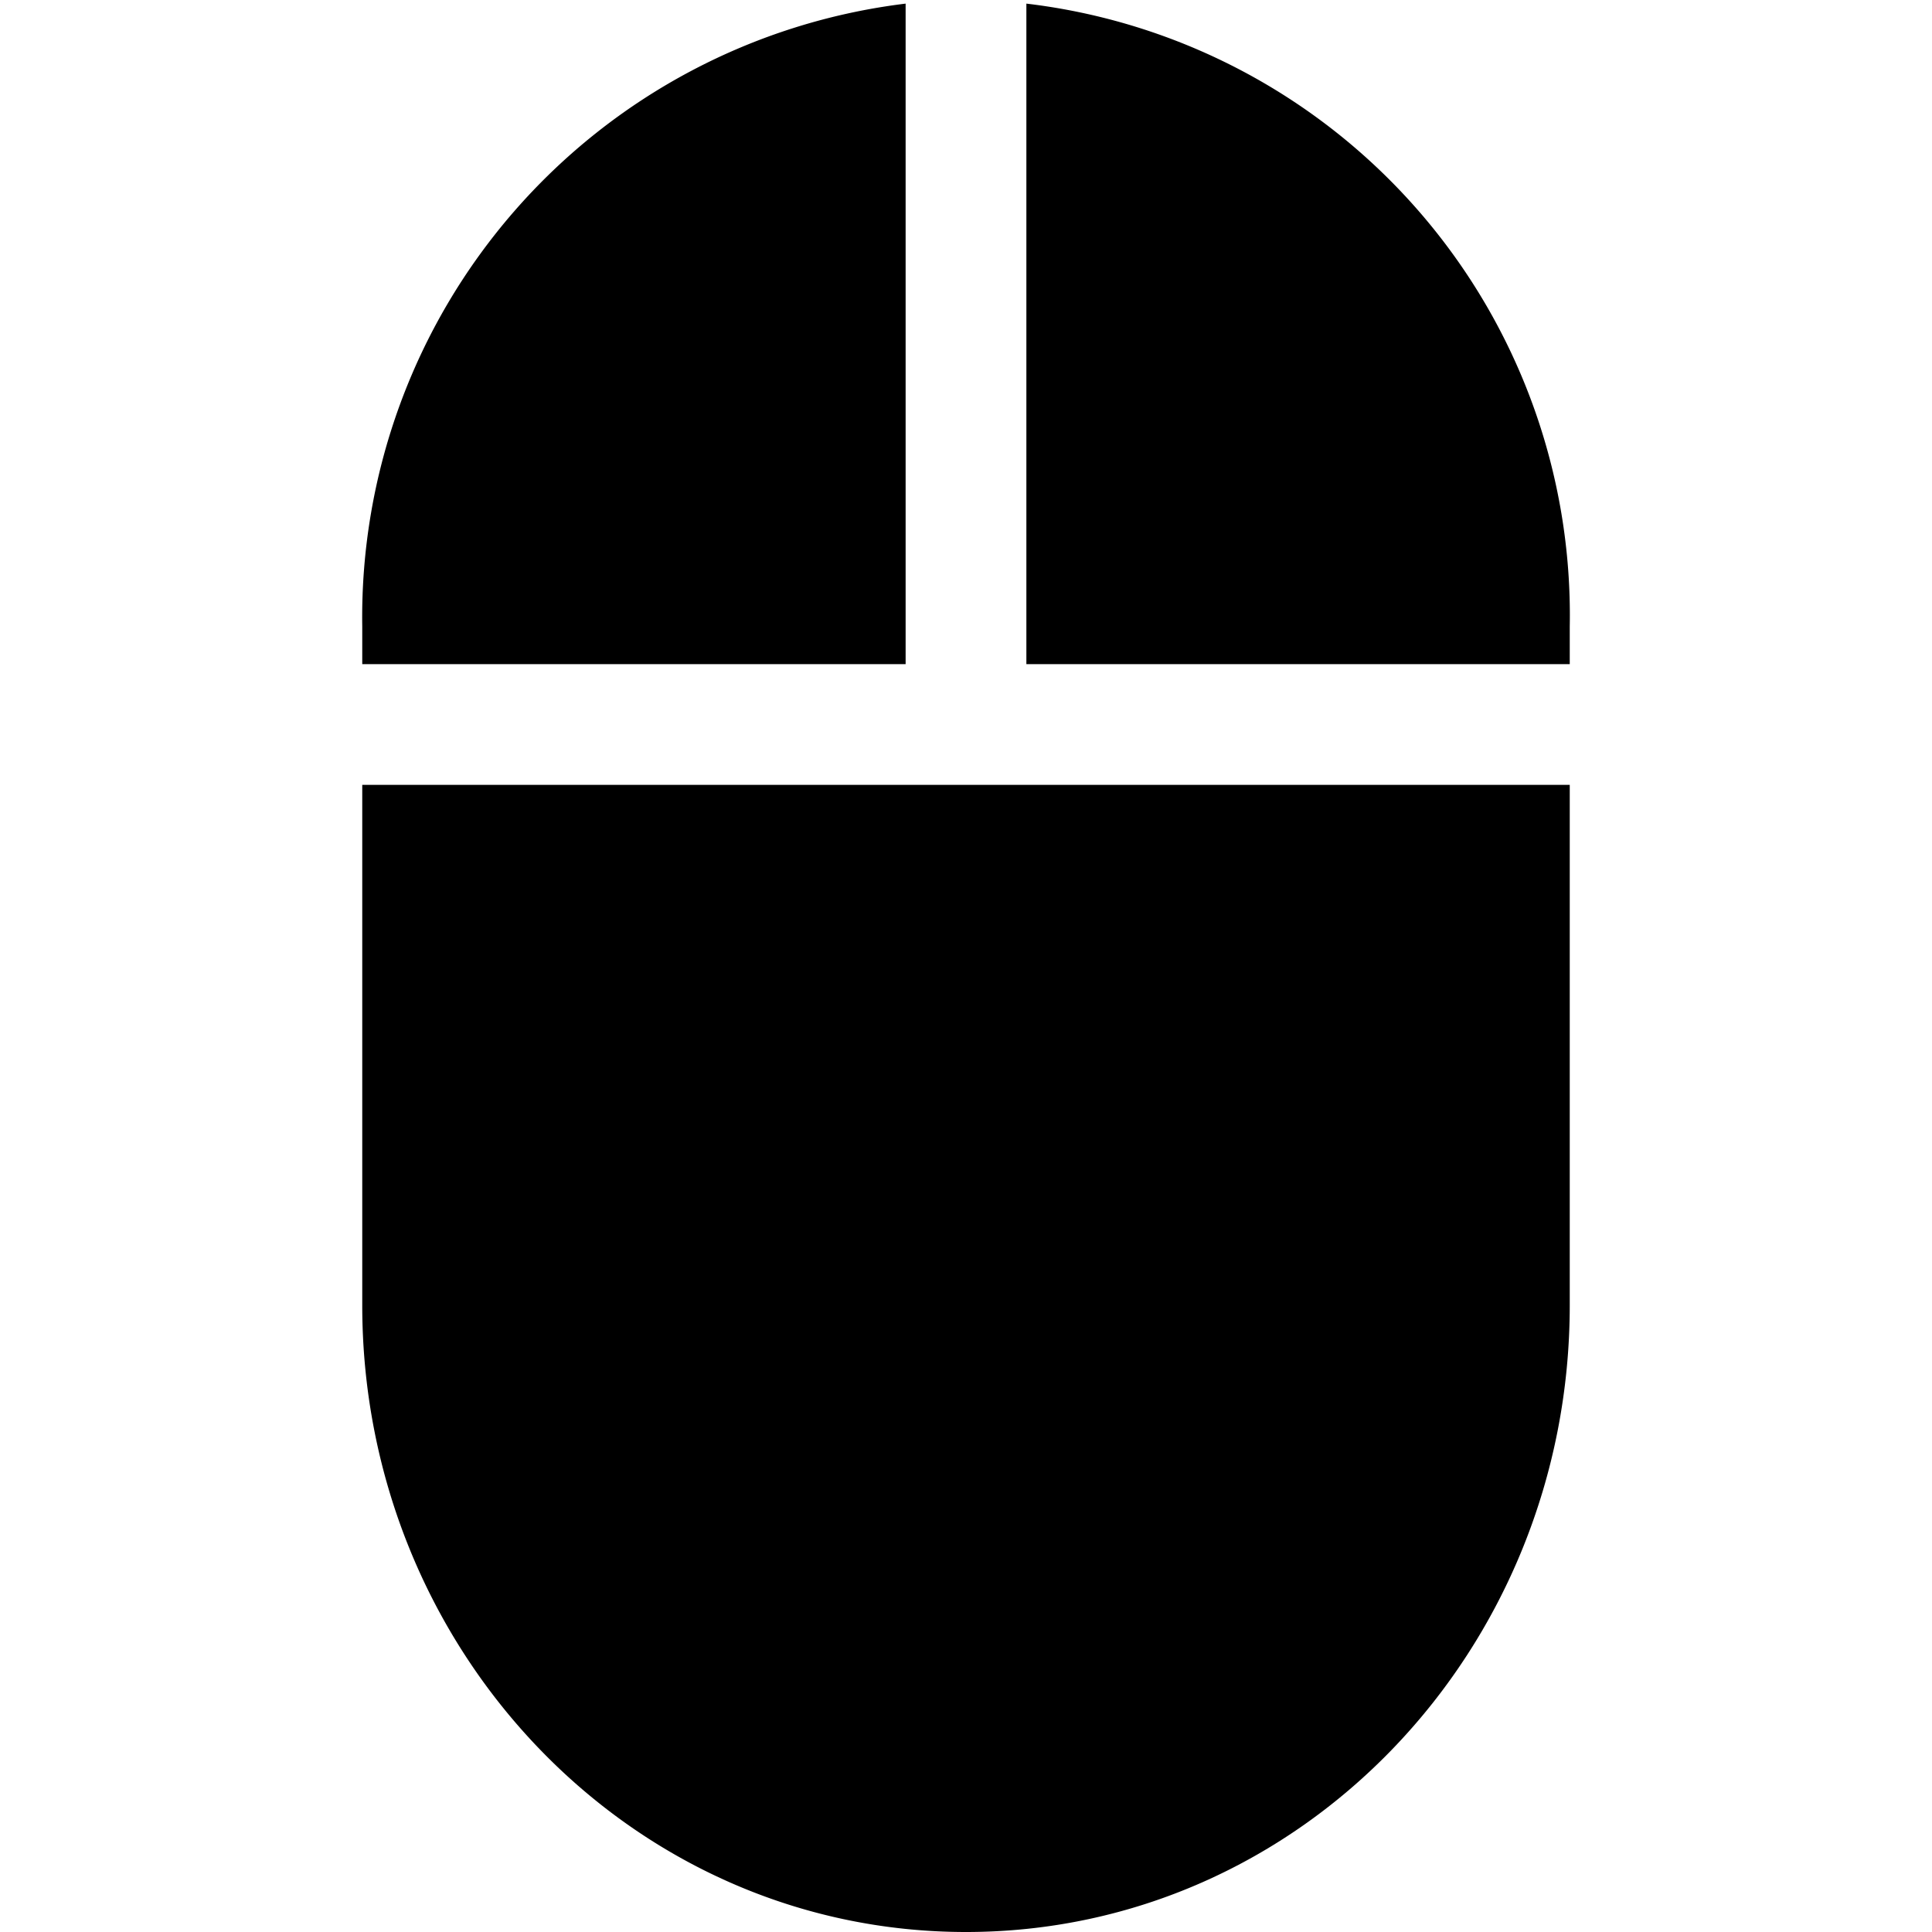 <svg xmlns="http://www.w3.org/2000/svg" viewBox="0 0 16 16"><path d="M7.5.03A5.12 5.12 0 0 0 3 5.19v.31h4.5V.03zm1 0V5.5H13v-.31A5.1 5.1 0 0 0 8.5.03zM13 6.5H3v4.31C3 13.66 5.22 16 8 16s5-2.34 5-5.19V6.5z"/></svg>